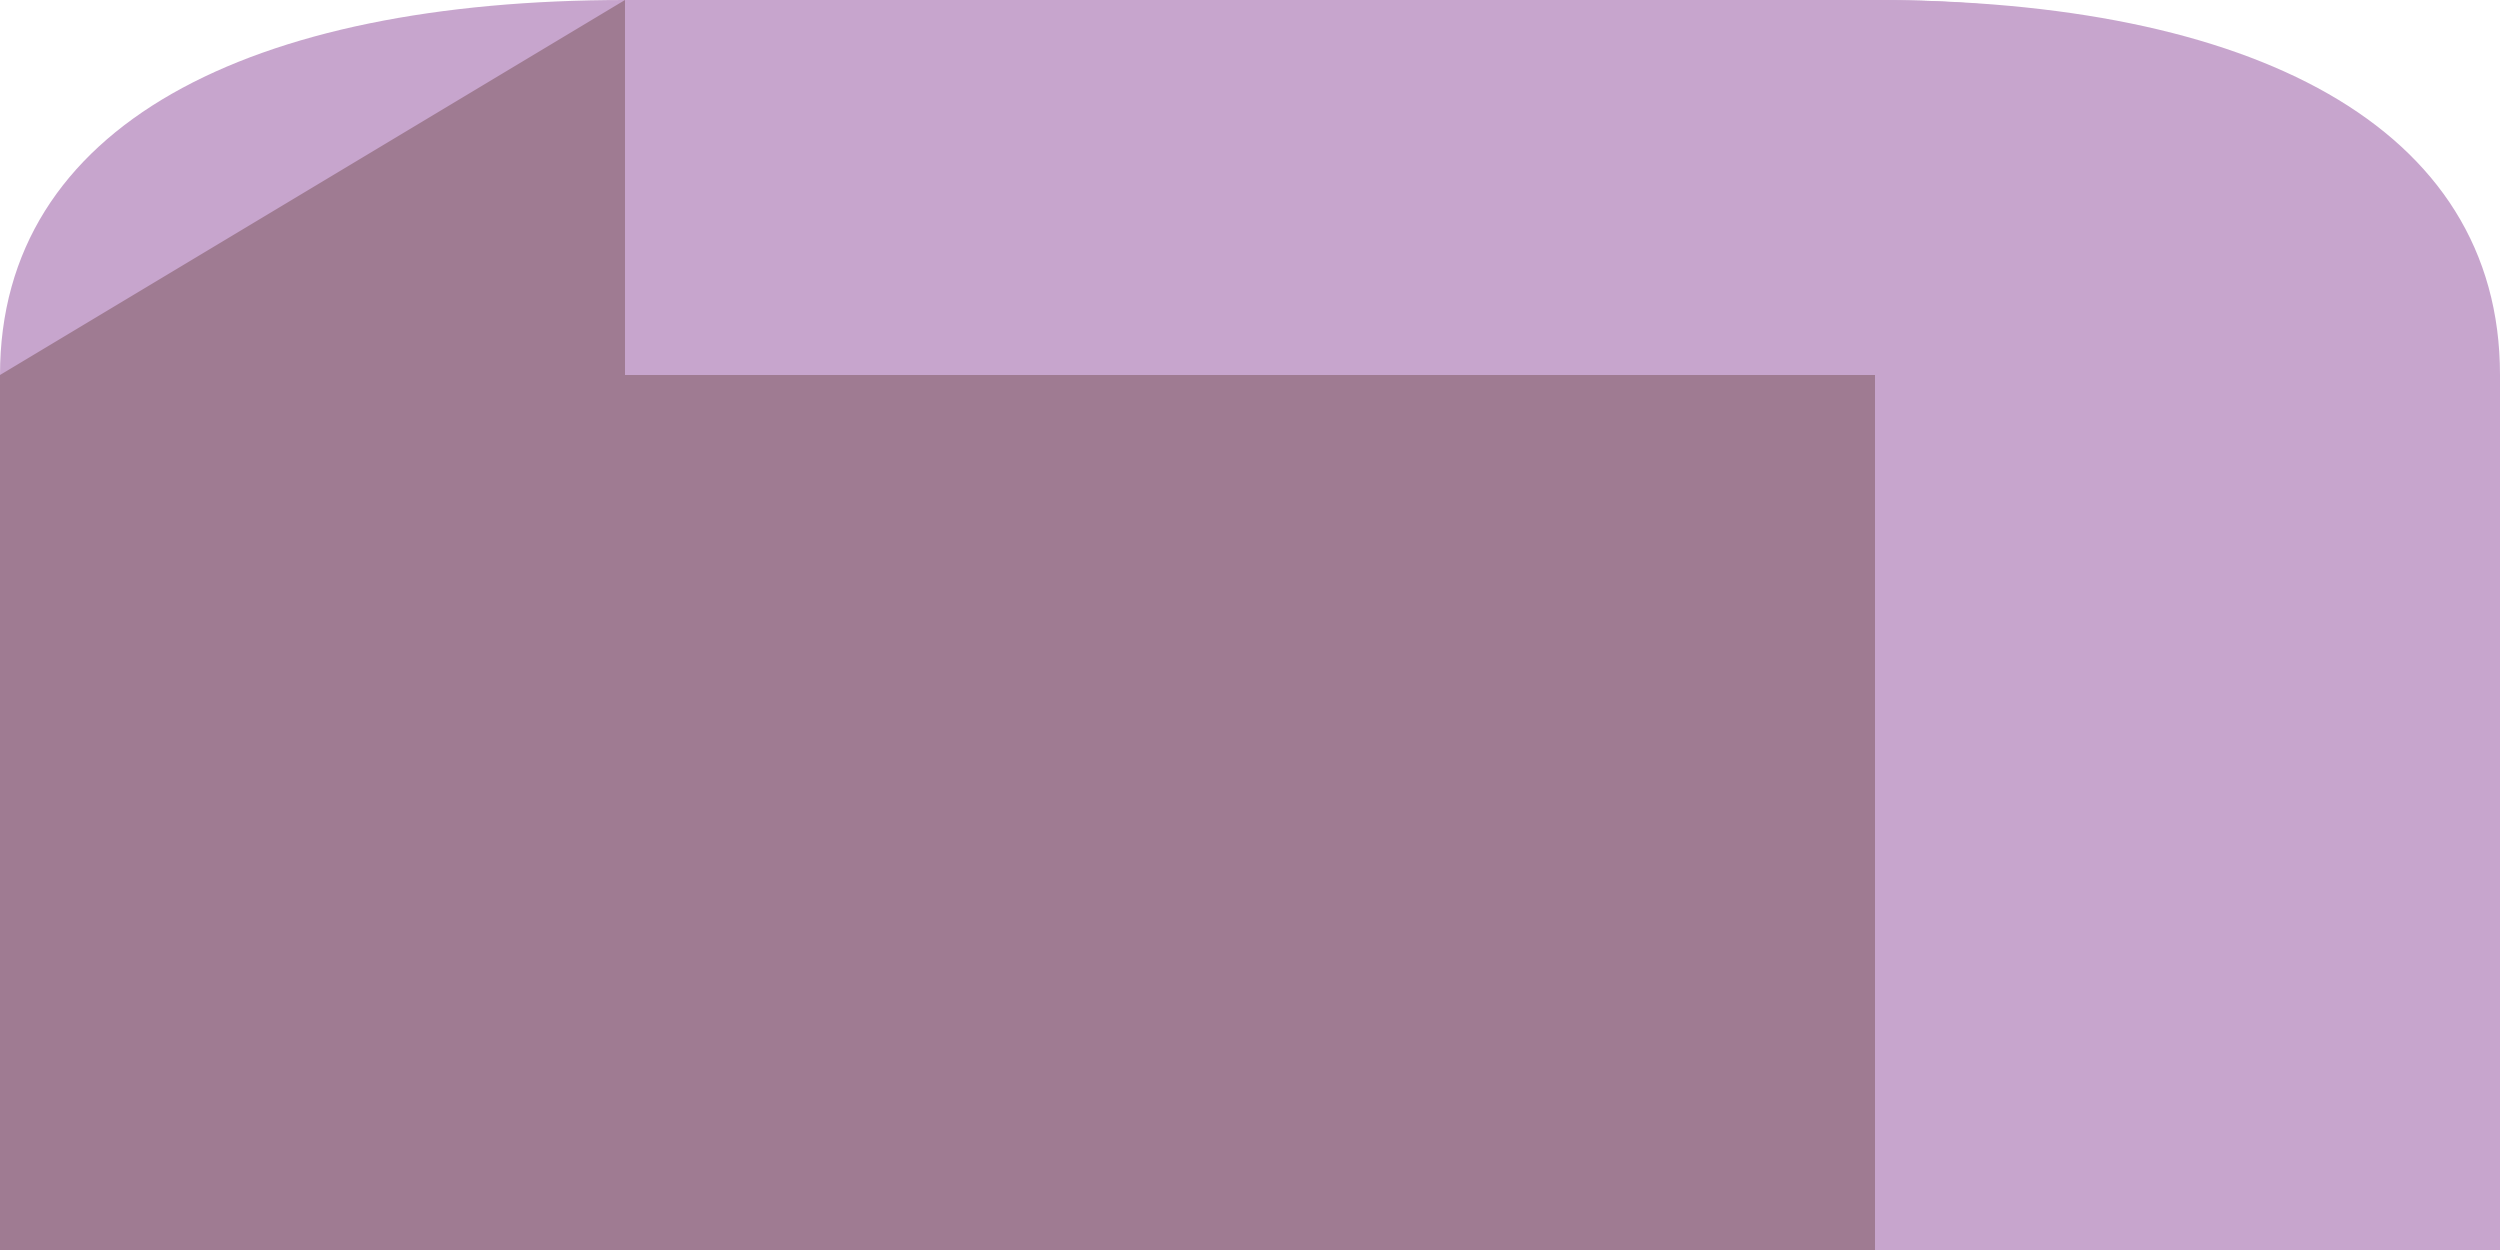 <svg xmlns="http://www.w3.org/2000/svg" viewBox="0 0 200 100">
  <path fill="#C7A5CD" d="M0 100 L200 100 L200 30 C200 10 180 0 150 0 L50 0 C20 0 0 10 0 30 L0 100 Z" />
  <path fill="#9F7B92" d="M150 0 L50 0 L0 30 L0 100 L150 100 Z" />  <path fill="#C7A5CD" d="M50 0 L150 0 C170 0 180 5 180 10 L180 30 L50 30 Z" />  </svg>
